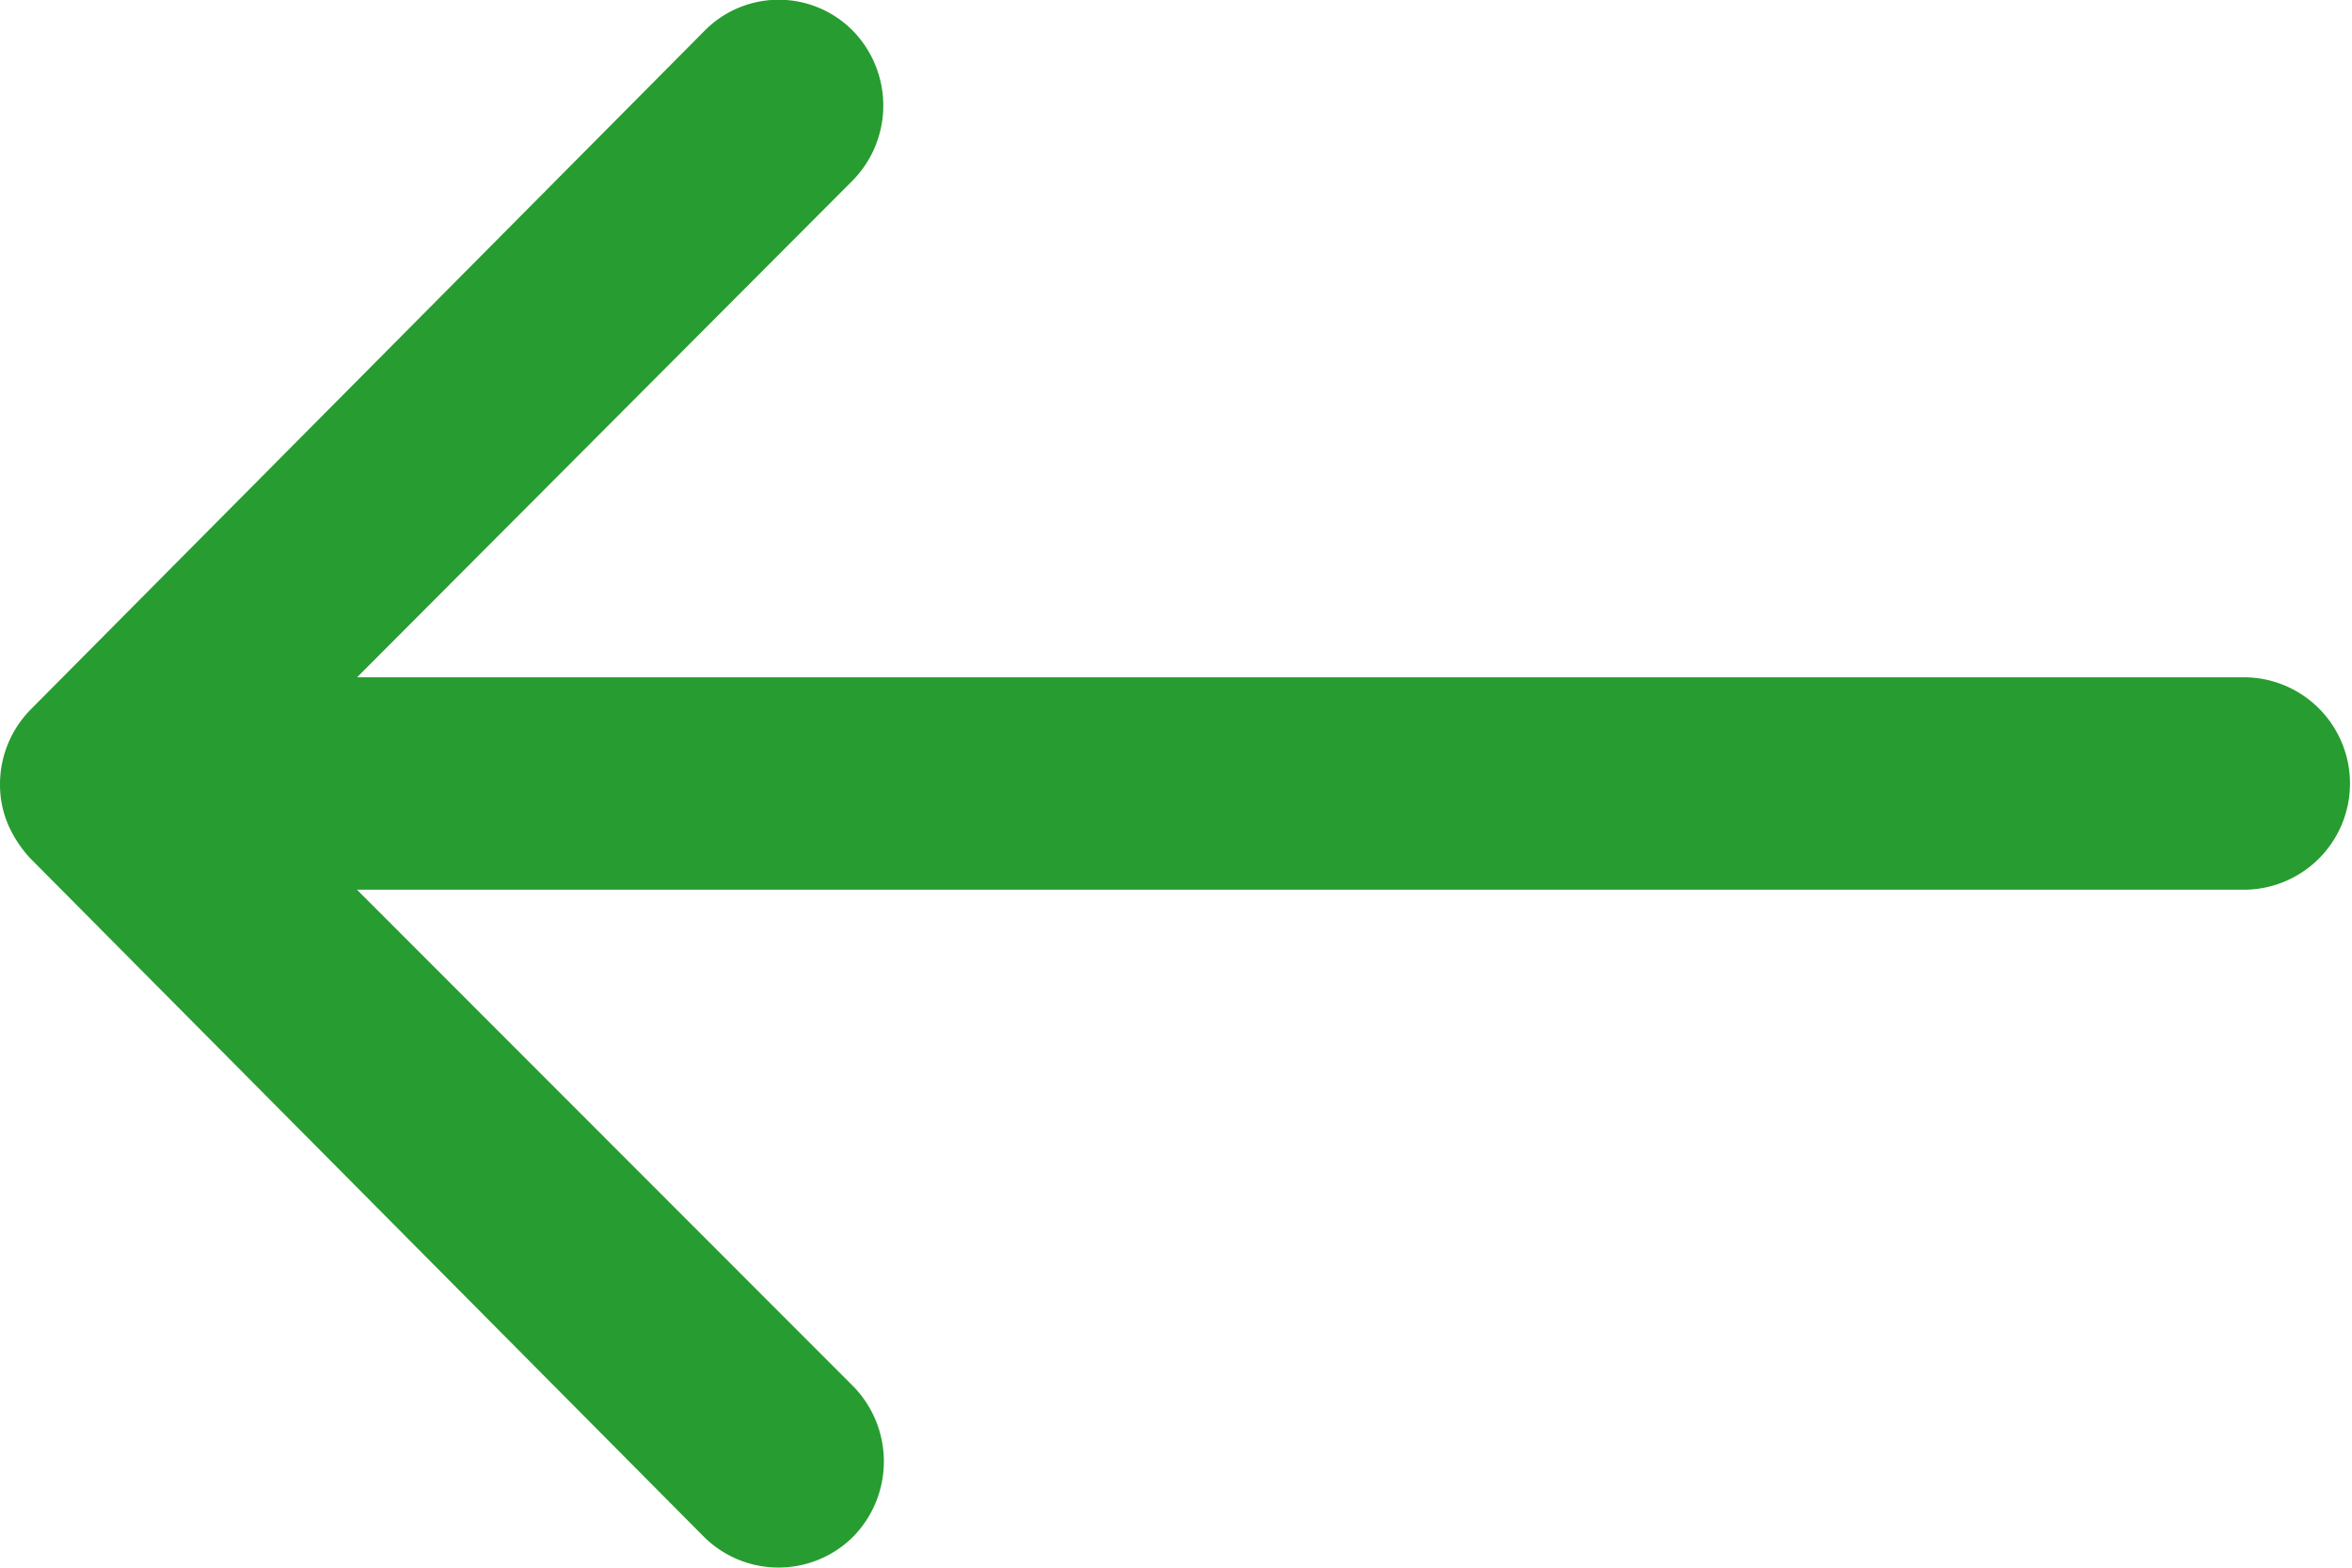 <svg xmlns="http://www.w3.org/2000/svg" width="30.75" height="20.51" viewBox="0 0 30.75 20.51">
  <path id="Icon_ionic-ios-arrow-round-back" data-name="Icon ionic-ios-arrow-round-back" d="M19.023,11.644a1.4,1.4,0,0,1,.011,1.965l-6.483,6.5H37.255a1.389,1.389,0,0,1,0,2.777H12.55l6.494,6.5a1.406,1.406,0,0,1-.011,1.965,1.383,1.383,0,0,1-1.955-.011l-8.8-8.865h0a1.559,1.559,0,0,1-.288-.438,1.325,1.325,0,0,1-.107-.534,1.392,1.392,0,0,1,.4-.972l8.8-8.865A1.361,1.361,0,0,1,19.023,11.644Z" transform="translate(-7.883 -11.252)" fill="#279c30"/>
</svg>
